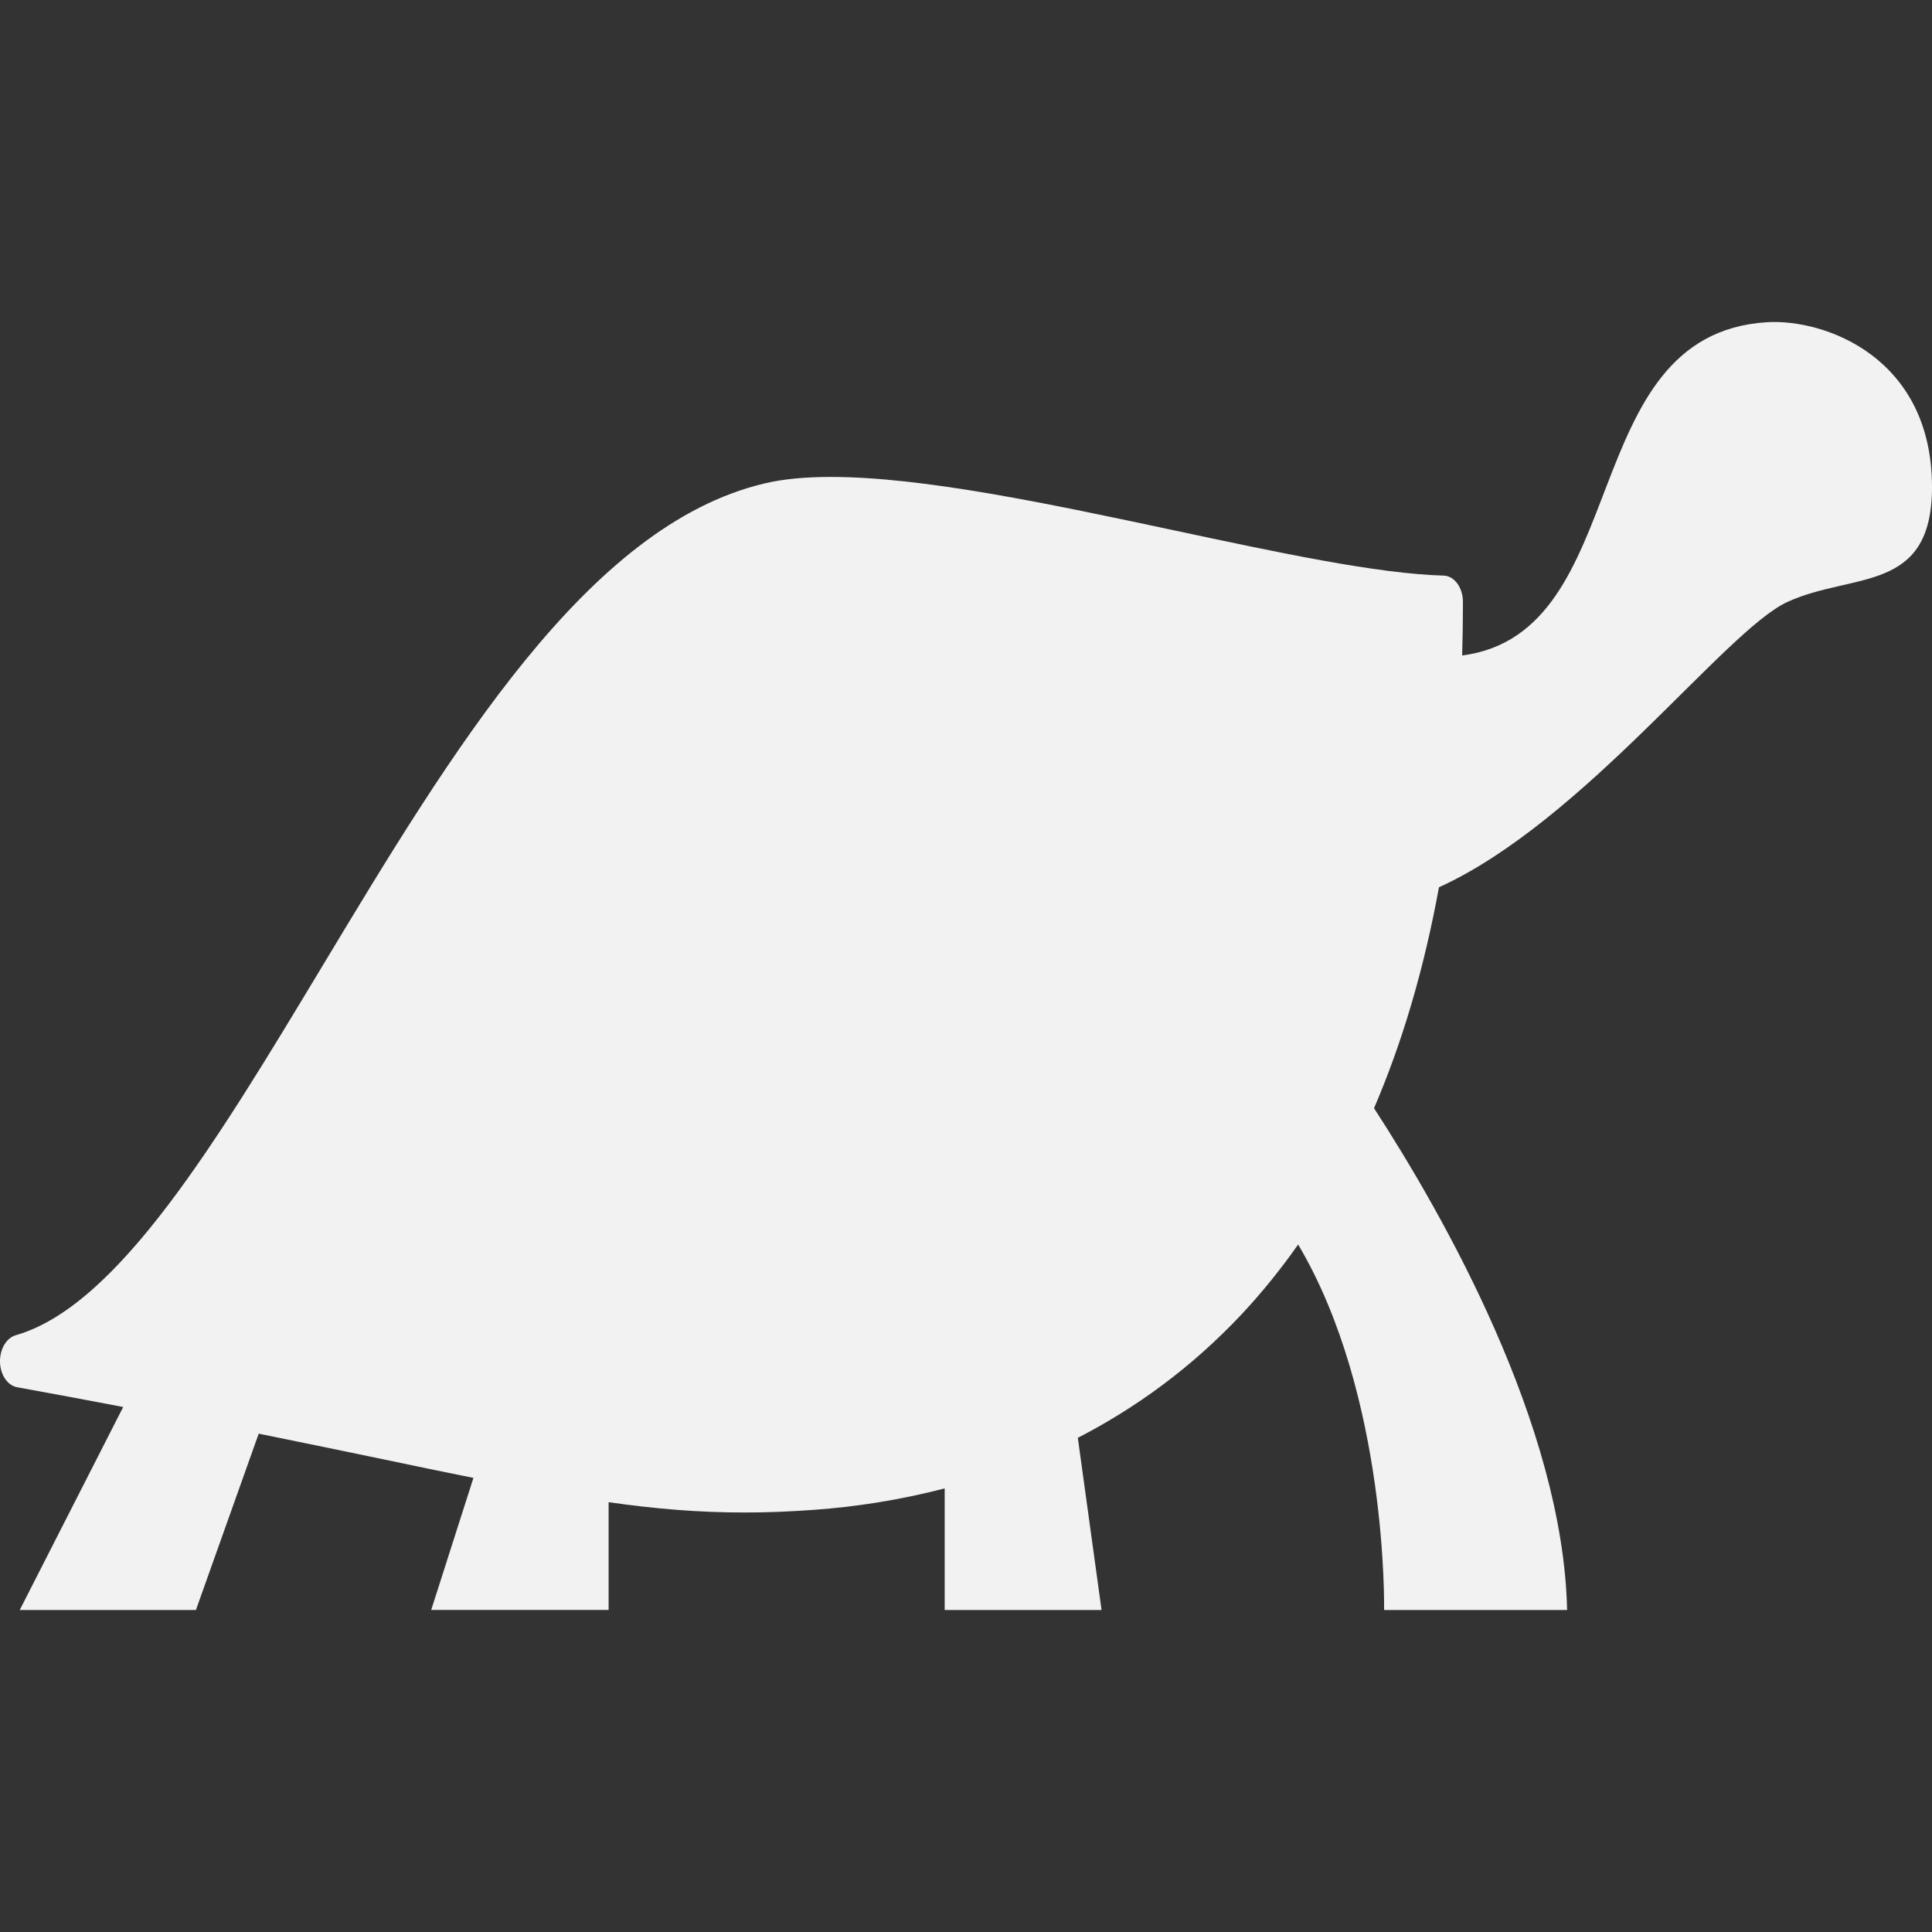 <?xml version="1.0" encoding="UTF-8" standalone="no"?>
<!-- Generator: Adobe Illustrator 18.0.0, SVG Export Plug-In . SVG Version: 6.00 Build 0)  -->

<svg
   xmlns:dc="http://purl.org/dc/elements/1.1/"
   xmlns:cc="http://creativecommons.org/ns#"
   xmlns:rdf="http://www.w3.org/1999/02/22-rdf-syntax-ns#"
   xmlns:svg="http://www.w3.org/2000/svg"
   xmlns="http://www.w3.org/2000/svg"
   xmlns:sodipodi="http://sodipodi.sourceforge.net/DTD/sodipodi-0.dtd"
   xmlns:inkscape="http://www.inkscape.org/namespaces/inkscape"
   version="1.1"
   id="Capa_1"
   x="0px"
   y="0px"
   viewBox="0 0 360 360"
   xml:space="preserve"
   inkscape:version="0.91 r13725"
   sodipodi:docname="Turtle.svg"
   width="360"
   height="360"><rect x="0" y="0" width="360" height="360" fill="#333333" stroke="none"/><defs
     id="defs37" /><sodipodi:namedview
     pagecolor="#ffffff"
     bordercolor="#666666"
     borderopacity="1"
     objecttolerance="10"
     gridtolerance="10"
     guidetolerance="10"
     inkscape:pageopacity="0"
     inkscape:pageshadow="2"
     inkscape:window-width="1440"
     inkscape:window-height="897"
     id="namedview35"
     showgrid="false"
     inkscape:zoom="0.77085137"
     inkscape:cx="153.0775"
     inkscape:cy="153.0775"
     inkscape:window-x="1912"
     inkscape:window-y="199"
     inkscape:window-maximized="1"
     inkscape:current-layer="Capa_1" /><path
     d="m 329.229,60.041 c -35.957,2.255 -24.546,57.898 -56.778,62.1 0.093,-3.29 0.147,-6.605 0.147,-9.98 0,-2.672 -1.593,-4.856 -3.596,-4.905 -12.322,-0.337 -30.737,-4.277 -50.24,-8.435 -22.952,-4.888 -46.689,-9.951 -63.927,-9.951 -4.929,0 -9.019,0.401 -12.503,1.242 -32.88,7.85 -58.075,49.718 -82.434,90.193 -19.534,32.44 -37.973,63.087 -56.988,68.503 -1.745,0.514 -2.971,2.615 -2.907,5.007 0.063,2.381 1.411,4.351 3.183,4.675 7.009,1.271 13.572,2.494 19.769,3.683 l -19.277,37.823 32.829,0 11.699,-32.855 c 8.529,1.722 16.218,3.335 23.183,4.773 6.12,1.286 11.678,2.445 16.828,3.472 l -7.87,24.608 33.06,0 0,-20.085 c 8.786,1.263 16.787,1.923 25.327,1.923 4.259,0 8.552,-0.168 13.146,-0.51 7.215,-0.527 15.452,-1.717 24.149,-3.982 l 0,22.656 29.229,0 -4.421,-32.078 c 10.562,-5.438 21.077,-12.922 30.682,-23.191 3.712,-3.98 7.162,-8.275 10.375,-12.828 C 258.664,260.171 257.904,300 257.904,300 l 34.102,0 c -0.744,-34.462 -23.139,-73.731 -35.977,-93.501 5.304,-12.334 9.343,-26.067 12.098,-41.164 27,-12.291 53.349,-47.865 64.929,-53.17 C 345.239,106.578 360,110.67 360,90.761 359.998,66.568 340.007,59.378 329.229,60.041 Z"
     id="path3"
     style="fill:#f2f2f2"
     inkscape:connector-curvature="0" /><g
     id="g5" /><g
     id="g7" /><g
     id="g9" /><g
     id="g11" /><g
     id="g13" /><g
     id="g15" /><g
     id="g17" /><g
     id="g19" /><g
     id="g21" /><g
     id="g23" /><g
     id="g25" /><g
     id="g27" /><g
     id="g29" /><g
     id="g31" /><g
     id="g33" /></svg>